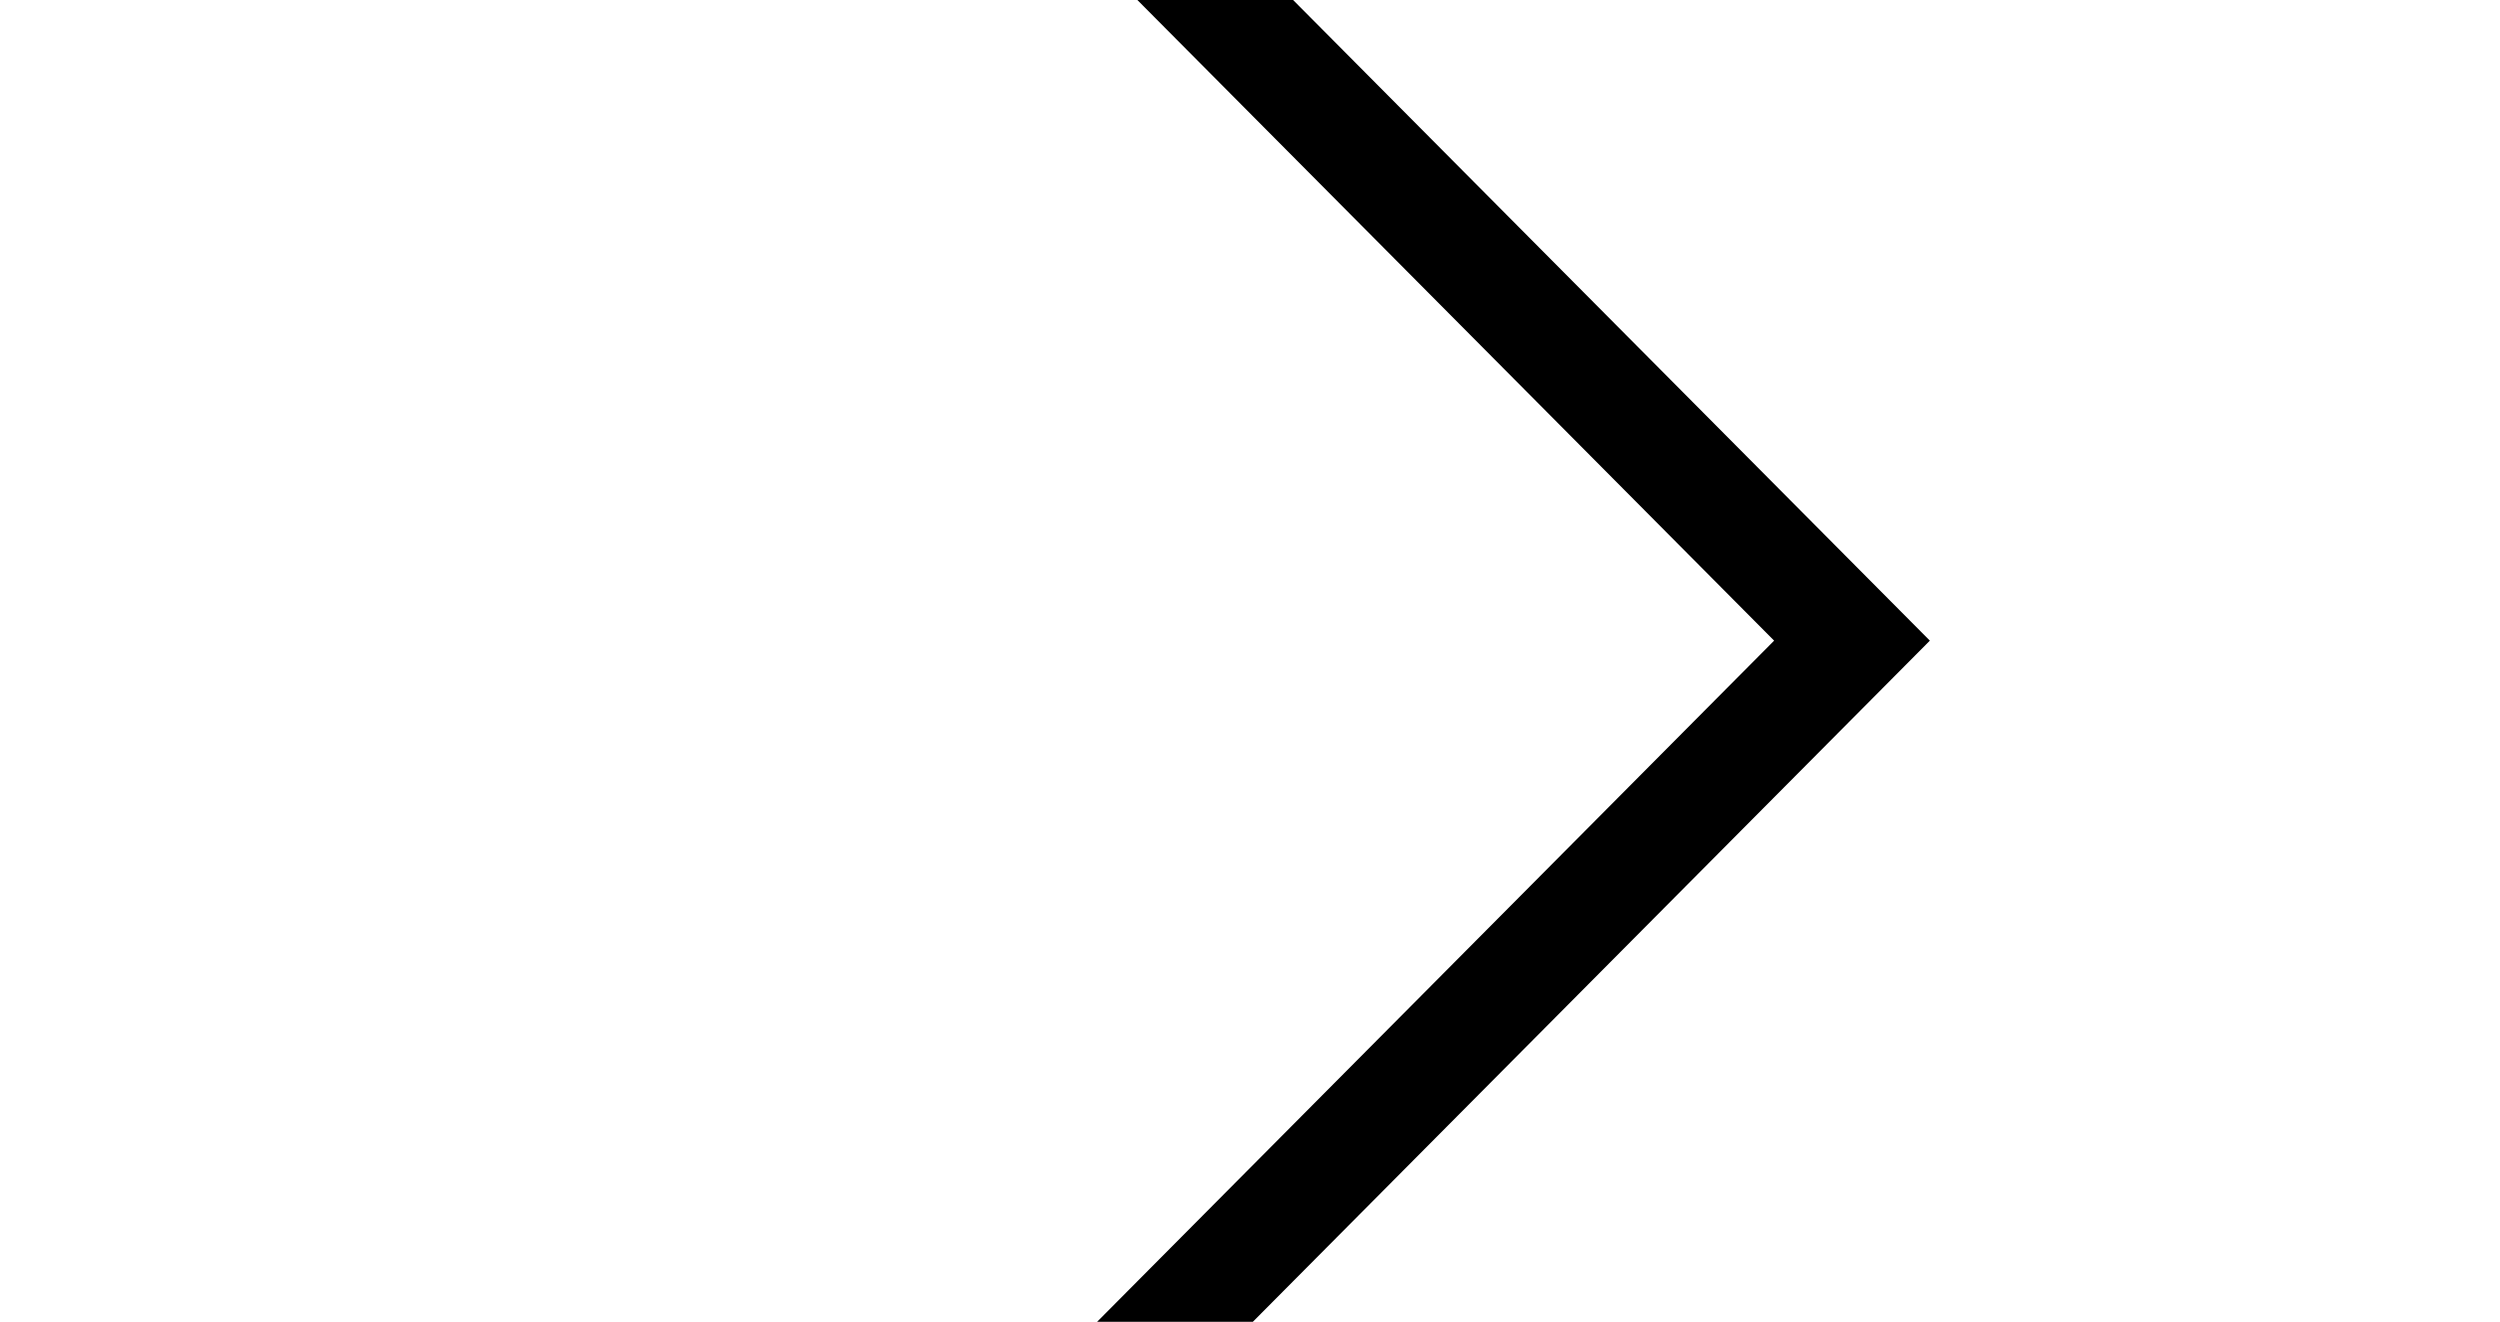 <?xml version="1.0" encoding="utf-8"?>
<!-- Generator: Adobe Illustrator 24.0.0, SVG Export Plug-In . SVG Version: 6.00 Build 0)  -->
<svg version="1.1" id="レイヤー_1" xmlns="http://www.w3.org/2000/svg" xmlns:xlink="http://www.w3.org/1999/xlink" x="0px"
	 y="0px" viewBox="0 0 67.9 35.9" style="enable-background:new 0 0 67.9 35.9;" xml:space="preserve">
<style type="text/css">
	.st0{fill:none;stroke:#000000;stroke-width:3;stroke-miterlimit:10;}
</style>
<title>ico-arrow-down</title>
<g id="レイヤー_2_1_">
	<g id="Layer_1">
		<polyline class="st0" points="17.6,-15.5 50.3,17.4 17.6,50.3 		"/>
	</g>
</g>
</svg>
